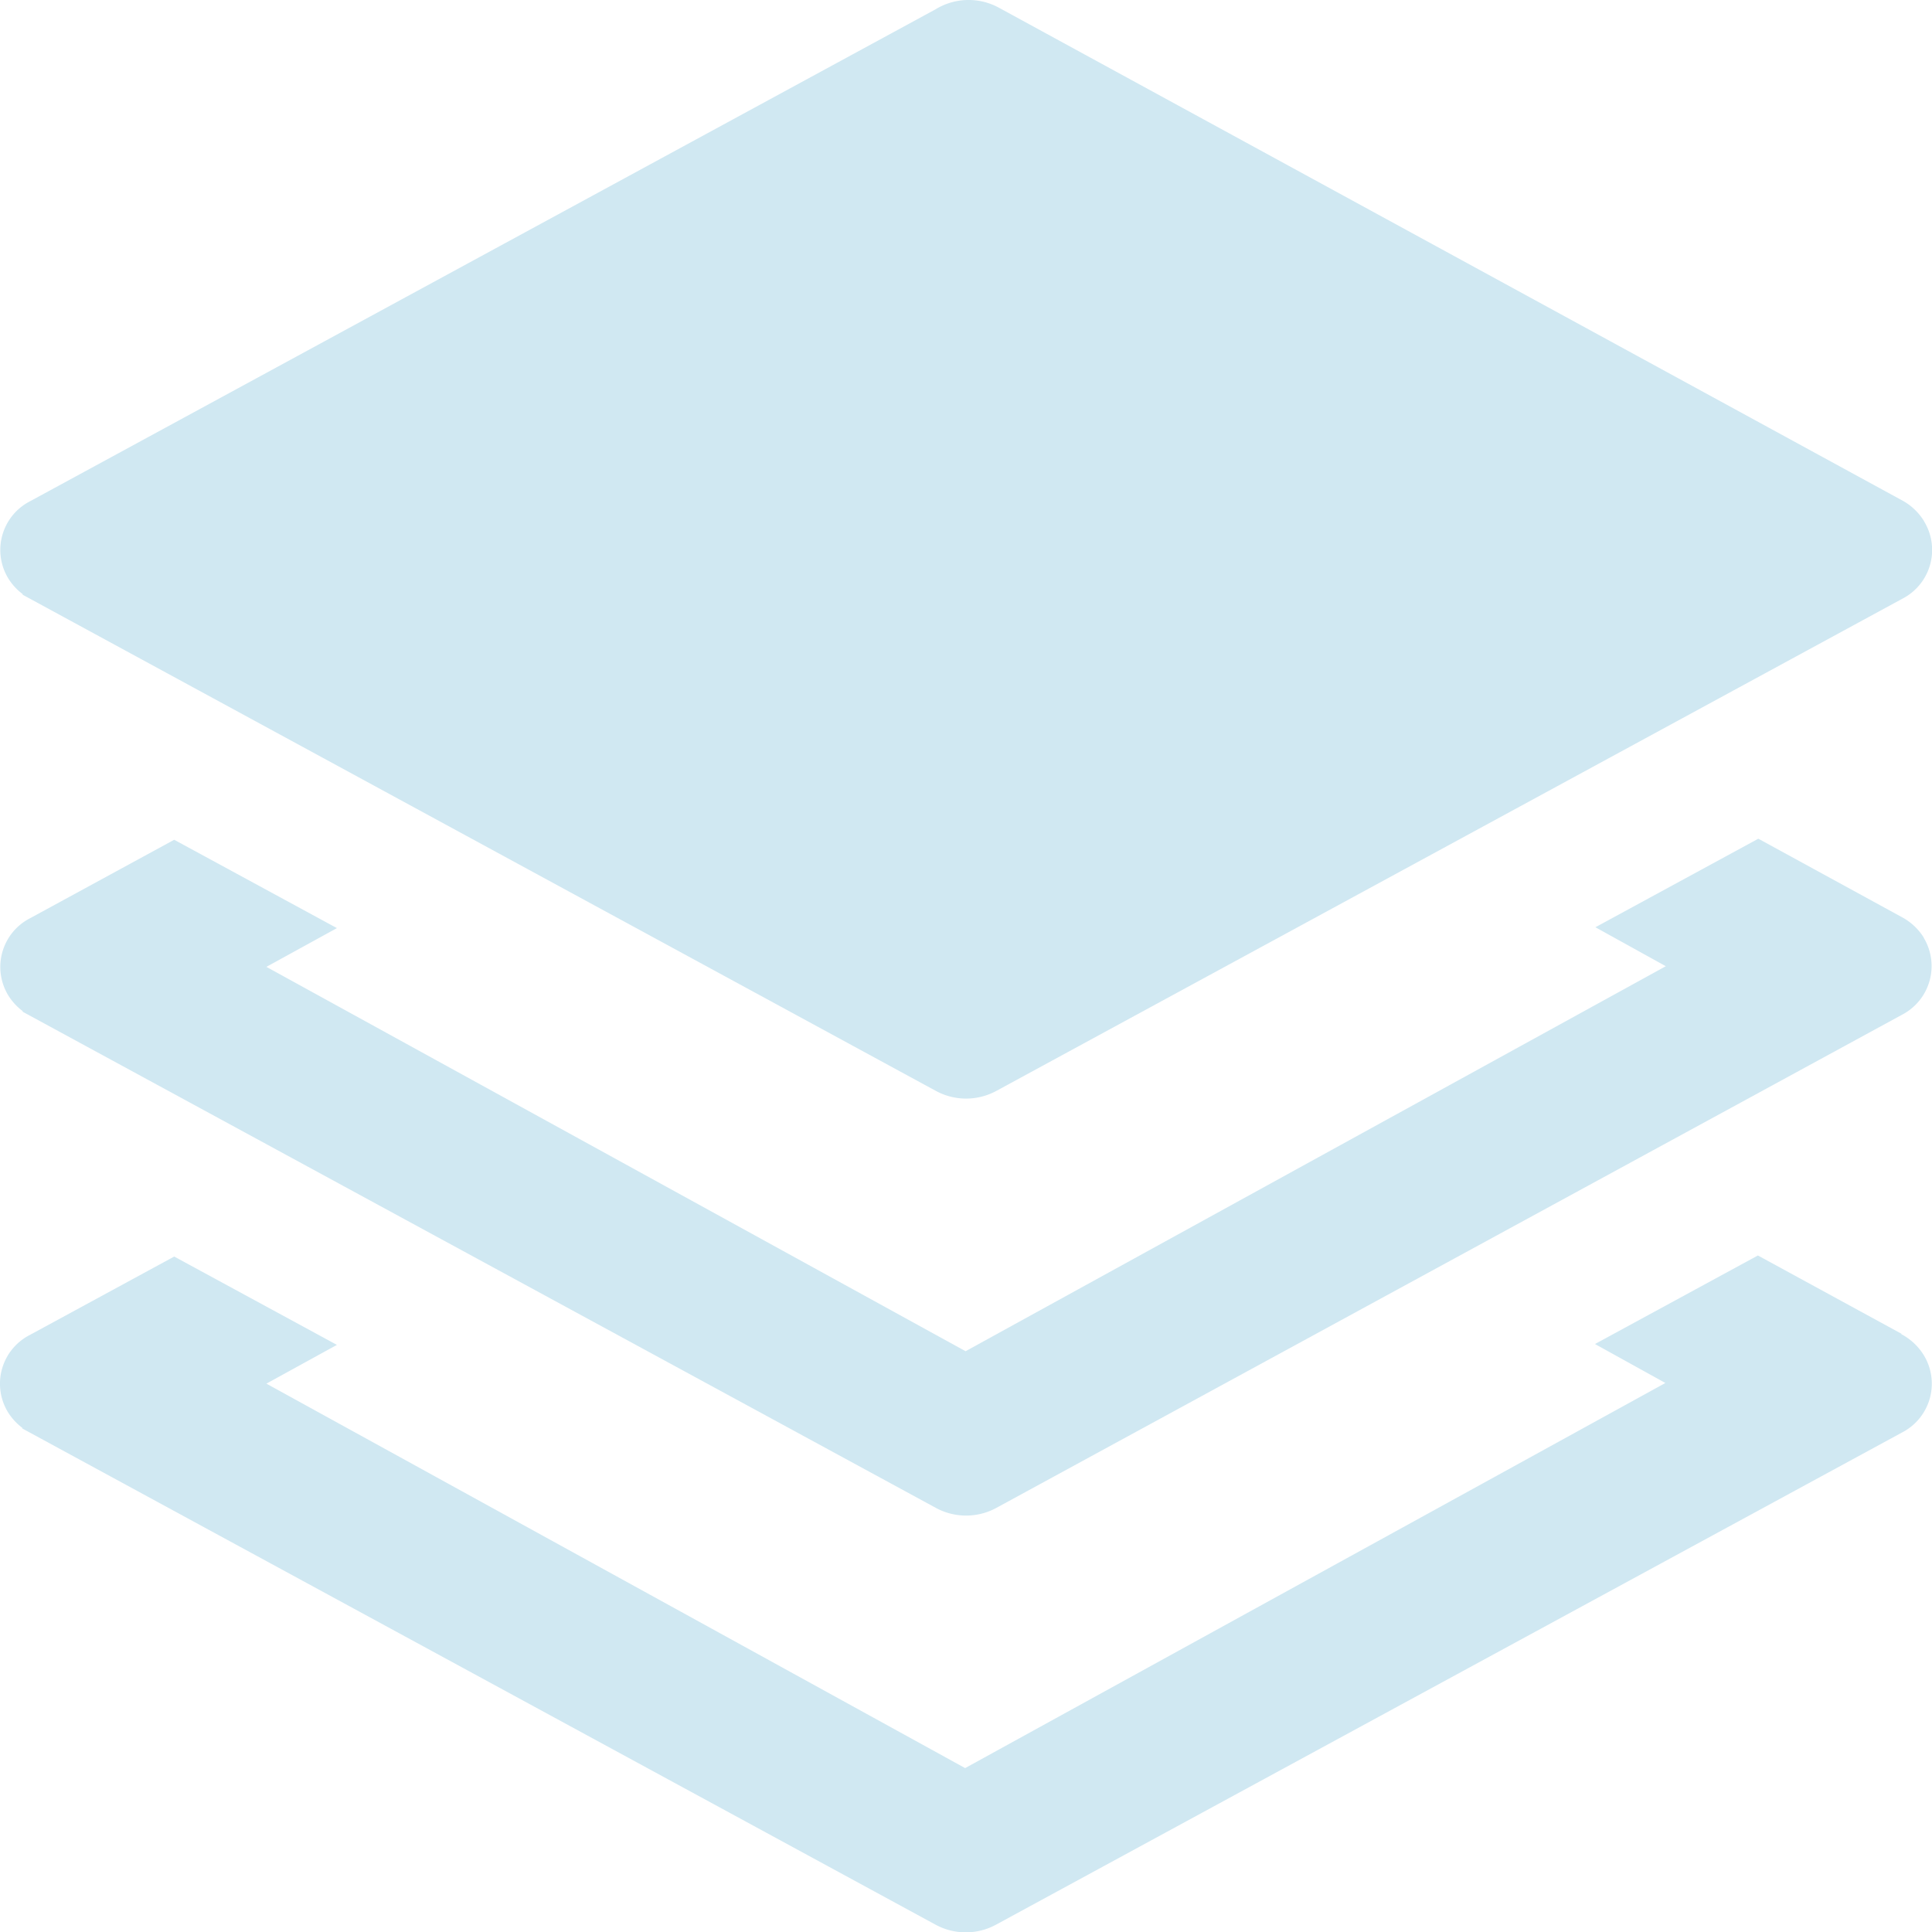 <svg xmlns="http://www.w3.org/2000/svg" width="18" height="18.001" viewBox="0 0 18 18.001">
  <defs>
    <style>
      .cls-1 {
        fill: none;
      }

      .cls-2 {
        fill: #d0e8f2;
      }
    </style>
  </defs>
  <g id="申报管理" transform="translate(0 0)">
    <rect id="矩形_3404" data-name="矩形 3404" class="cls-1" width="18" height="18" transform="translate(0 0)"/>
    <g id="组_6088" data-name="组 6088" transform="translate(0 0)">
      <path id="路径_6395" data-name="路径 6395" class="cls-2" d="M23.443,4.854a.543.543,0,0,0-.209-.195L14.823.071a.589.589,0,0,0-.589.016L5.8,4.669a.51.51,0,0,0-.206.718.537.537,0,0,0,.135.148l0,.006,8.507,4.622a.59.59,0,0,0,.566,0l8.442-4.586a.511.511,0,0,0,.2-.72Z" transform="translate(-5.518 0)"/>
      <path id="路径_6396" data-name="路径 6396" class="cls-2" d="M23.443,87.484a.543.543,0,0,0-.209-.195L21.9,86.56l-1.518.825.656.363-6.524,3.587L8,87.754l.657-.361-1.516-.823L5.8,87.3a.51.51,0,0,0-.206.718.537.537,0,0,0,.135.148l0,.006,8.507,4.622a.59.59,0,0,0,.566,0L23.239,88.2a.511.511,0,0,0,.2-.72Z" transform="translate(-5.518 -78.746)"/>
      <path id="路径_6397" data-name="路径 6397" class="cls-2" d="M23.233,130.307l-1.337-.729-1.518.825.656.363-6.524,3.588L8,130.772l.657-.361-1.516-.823-1.344.73a.51.51,0,0,0-.206.718.537.537,0,0,0,.135.148l0,.006,8.507,4.622a.59.59,0,0,0,.566,0l8.442-4.586a.511.511,0,0,0,.2-.72.544.544,0,0,0-.209-.195Z" transform="translate(-5.518 -117.881)"/>
    </g>
  </g>
</svg>
